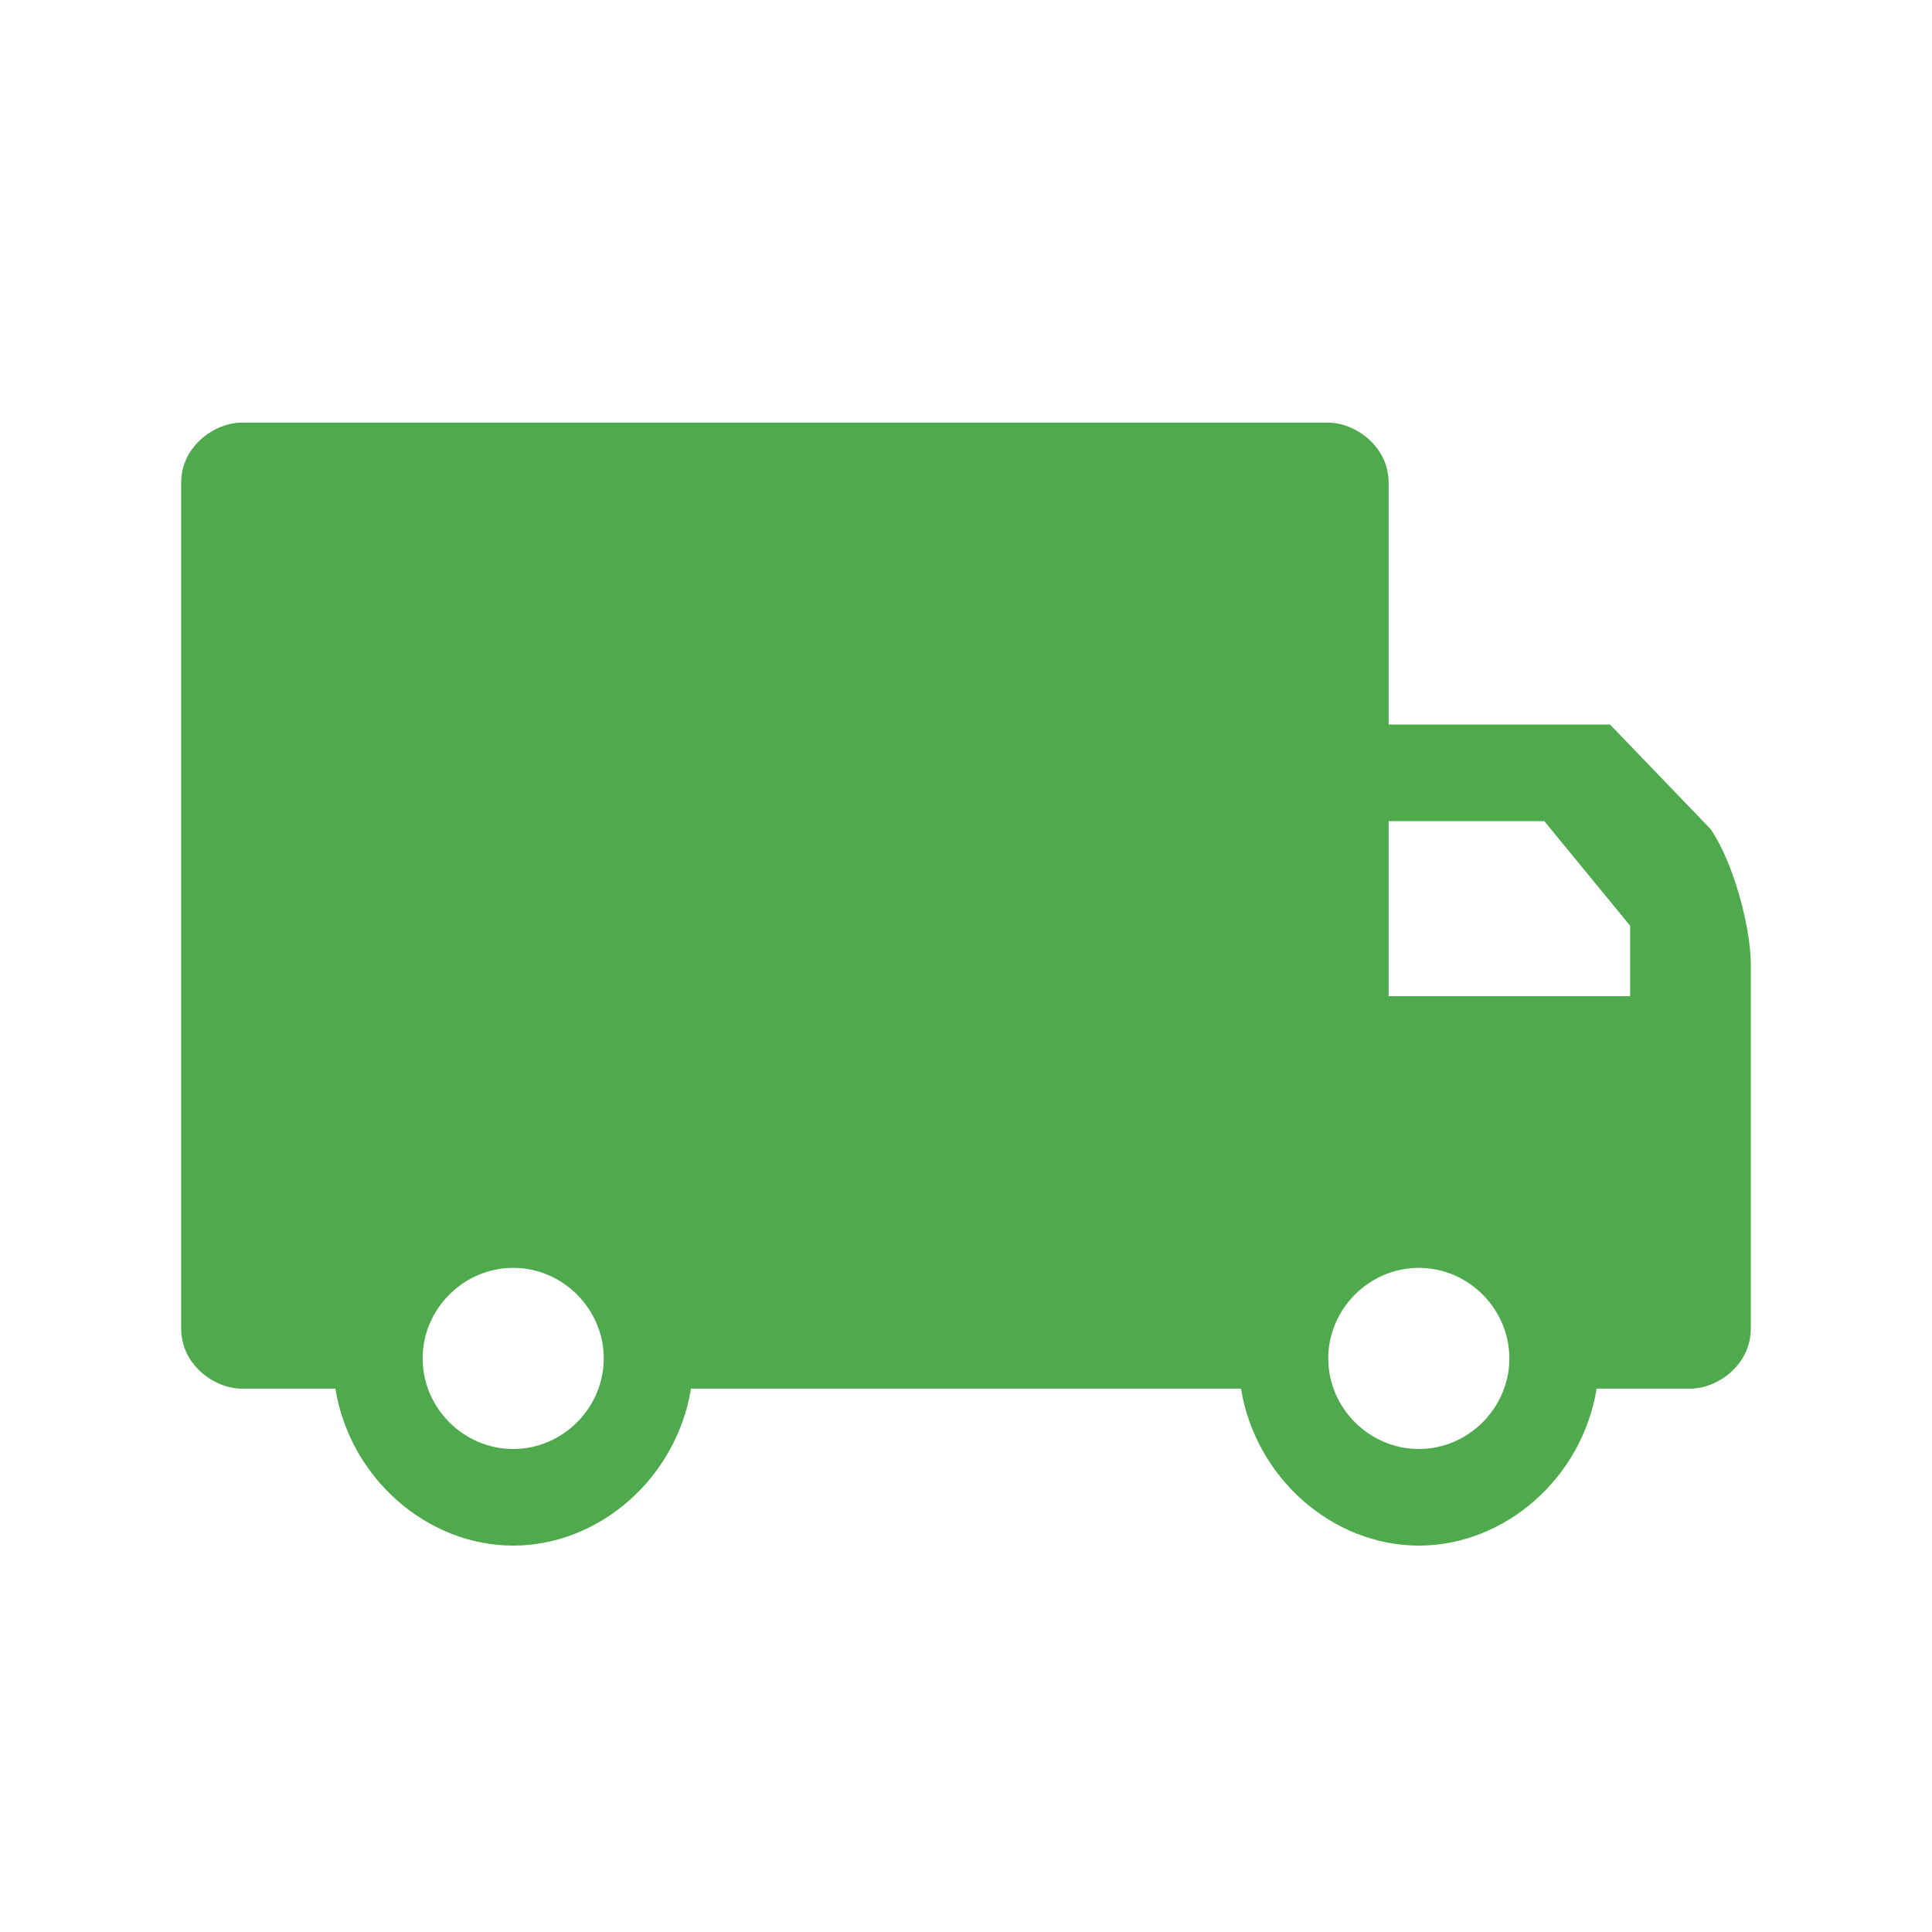 <svg width="50" height="50" viewBox="0 0 50 50" fill="none" xmlns="http://www.w3.org/2000/svg">
  <path d="M40.625 18.75H35.938V12.5C35.938 11.527 35.048 10.938 34.375 10.938H6.25C5.577 10.938 4.688 11.527 4.688 12.5V34.375C4.688 35.348 5.577 35.938 6.25 35.938H8.679C9.058 38.263 11.06 40 13.281 40C15.503 40 17.504 38.263 17.883 35.938H32.117C32.496 38.263 34.497 40 36.719 40C38.94 40 40.942 38.263 41.321 35.938H43.75C44.423 35.938 45.312 35.348 45.312 34.375V25C45.312 23.958 44.846 22.292 44.271 21.458L41.667 18.75C41.371 18.75 40.979 18.75 40.625 18.75ZM13.281 37.5C11.999 37.5 10.938 36.438 10.938 35.156C10.938 33.874 11.999 32.812 13.281 32.812C14.563 32.812 15.625 33.874 15.625 35.156C15.625 36.438 14.563 37.5 13.281 37.5ZM36.719 37.5C35.437 37.5 34.375 36.438 34.375 35.156C34.375 33.874 35.437 32.812 36.719 32.812C38.001 32.812 39.062 33.874 39.062 35.156C39.062 36.438 38.001 37.5 36.719 37.5ZM42.188 25.781H35.938V21.25H39.965L42.188 23.958V25.781Z" fill="#4FA94D"/>
  <path d="M25 18.75H11.719V21.25H25V18.75Z" fill="#4FA94D"/>
  <path d="M25 25H9.375V27.5H25V25Z" fill="#4FA94D"/>
</svg> 